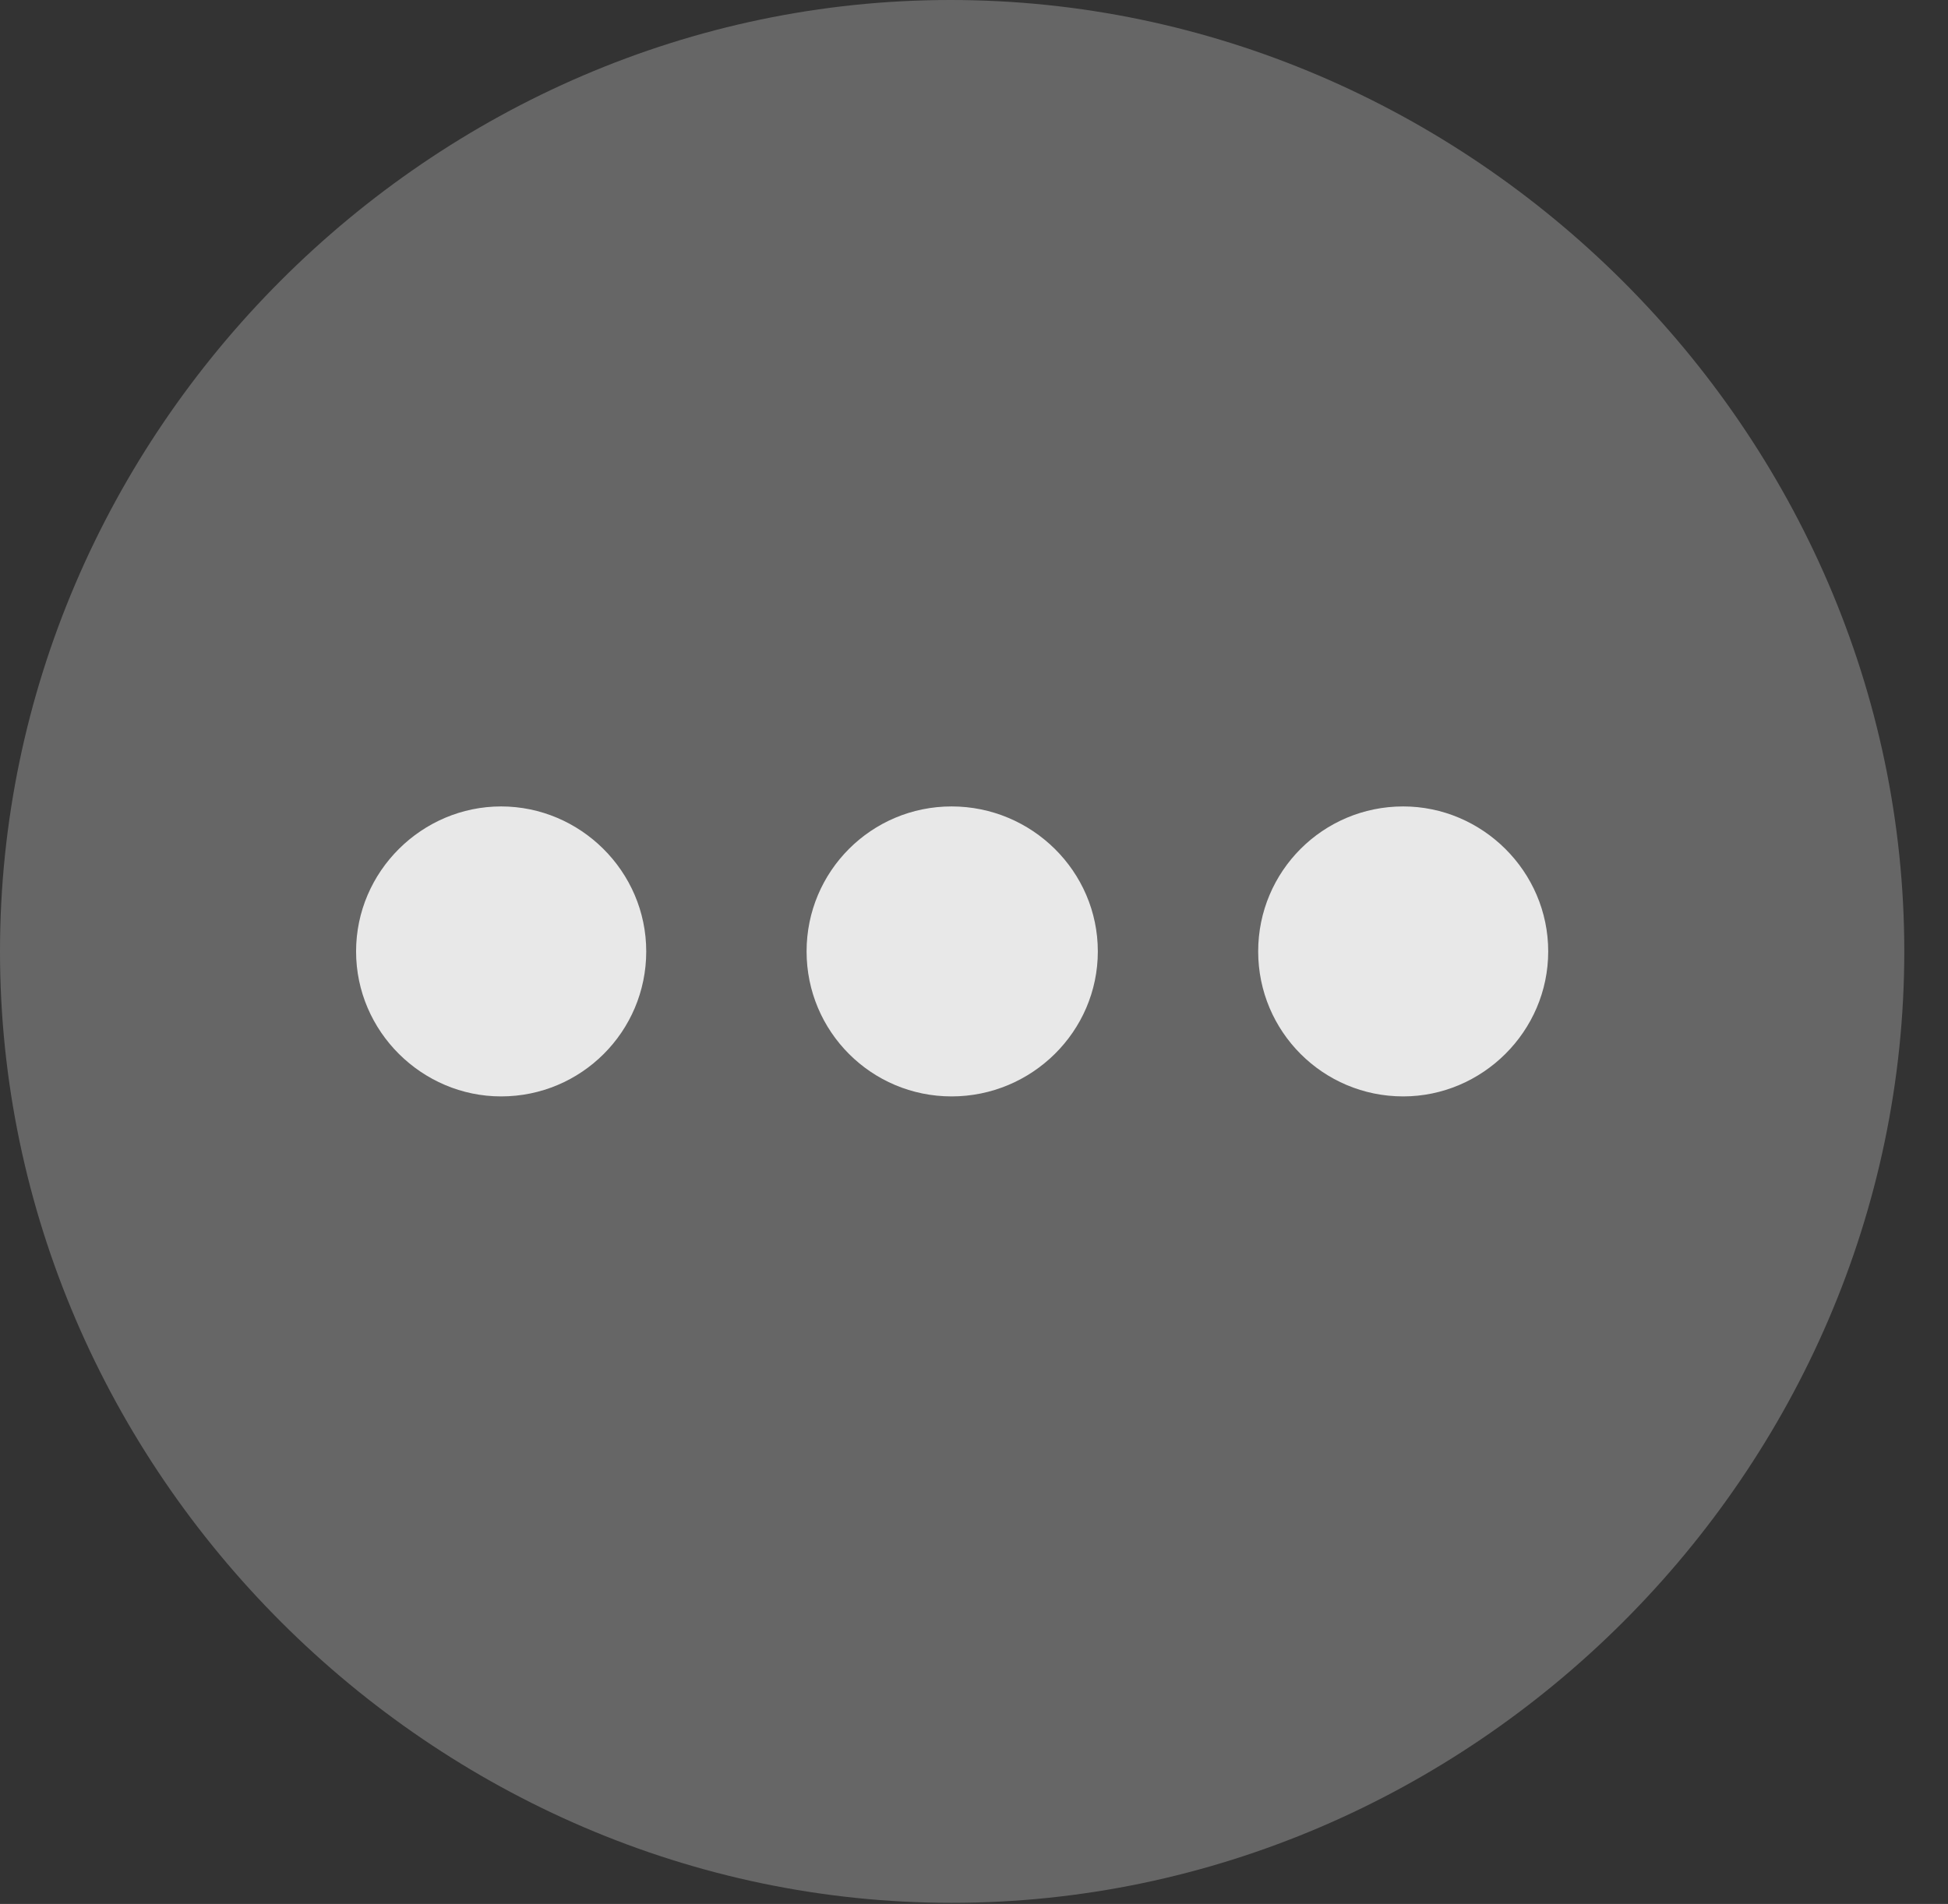 <?xml version="1.0" encoding="UTF-8"?>
<!--Generator: Apple Native CoreSVG 232.5-->
<!DOCTYPE svg
PUBLIC "-//W3C//DTD SVG 1.1//EN"
       "http://www.w3.org/Graphics/SVG/1.1/DTD/svg11.dtd">
<svg version="1.1" xmlns="http://www.w3.org/2000/svg" xmlns:xlink="http://www.w3.org/1999/xlink" width="16.133" height="15.771">
 <rect width="100%" height="100%" fill="#333333" stroke="none"/>
 <g>
  <rect height="15.771" opacity="0" width="16.133" x="0" y="0"/>
  <path d="M7.881 15.762C12.188 15.762 15.771 12.188 15.771 7.881C15.771 3.574 12.178 0 7.871 0C3.574 0 0 3.574 0 7.881C0 12.188 3.584 15.762 7.881 15.762Z" fill="#ffffff" fill-opacity="0.25"/>
  <path d="M11.621 9.082C10.957 9.082 10.42 8.545 10.42 7.881C10.42 7.217 10.957 6.68 11.621 6.68C12.275 6.68 12.822 7.217 12.822 7.881C12.822 8.545 12.275 9.082 11.621 9.082Z" fill="#ffffff" fill-opacity="0.85"/>
  <path d="M7.881 9.082C7.217 9.082 6.68 8.545 6.68 7.881C6.68 7.217 7.217 6.68 7.881 6.68C8.545 6.68 9.092 7.217 9.092 7.881C9.092 8.545 8.545 9.082 7.881 9.082Z" fill="#ffffff" fill-opacity="0.85"/>
  <path d="M4.15 9.082C3.496 9.082 2.949 8.545 2.949 7.881C2.949 7.217 3.496 6.68 4.15 6.68C4.805 6.68 5.352 7.217 5.352 7.881C5.352 8.545 4.814 9.082 4.15 9.082Z" fill="#ffffff" fill-opacity="0.85"/>
 </g>
</svg>
